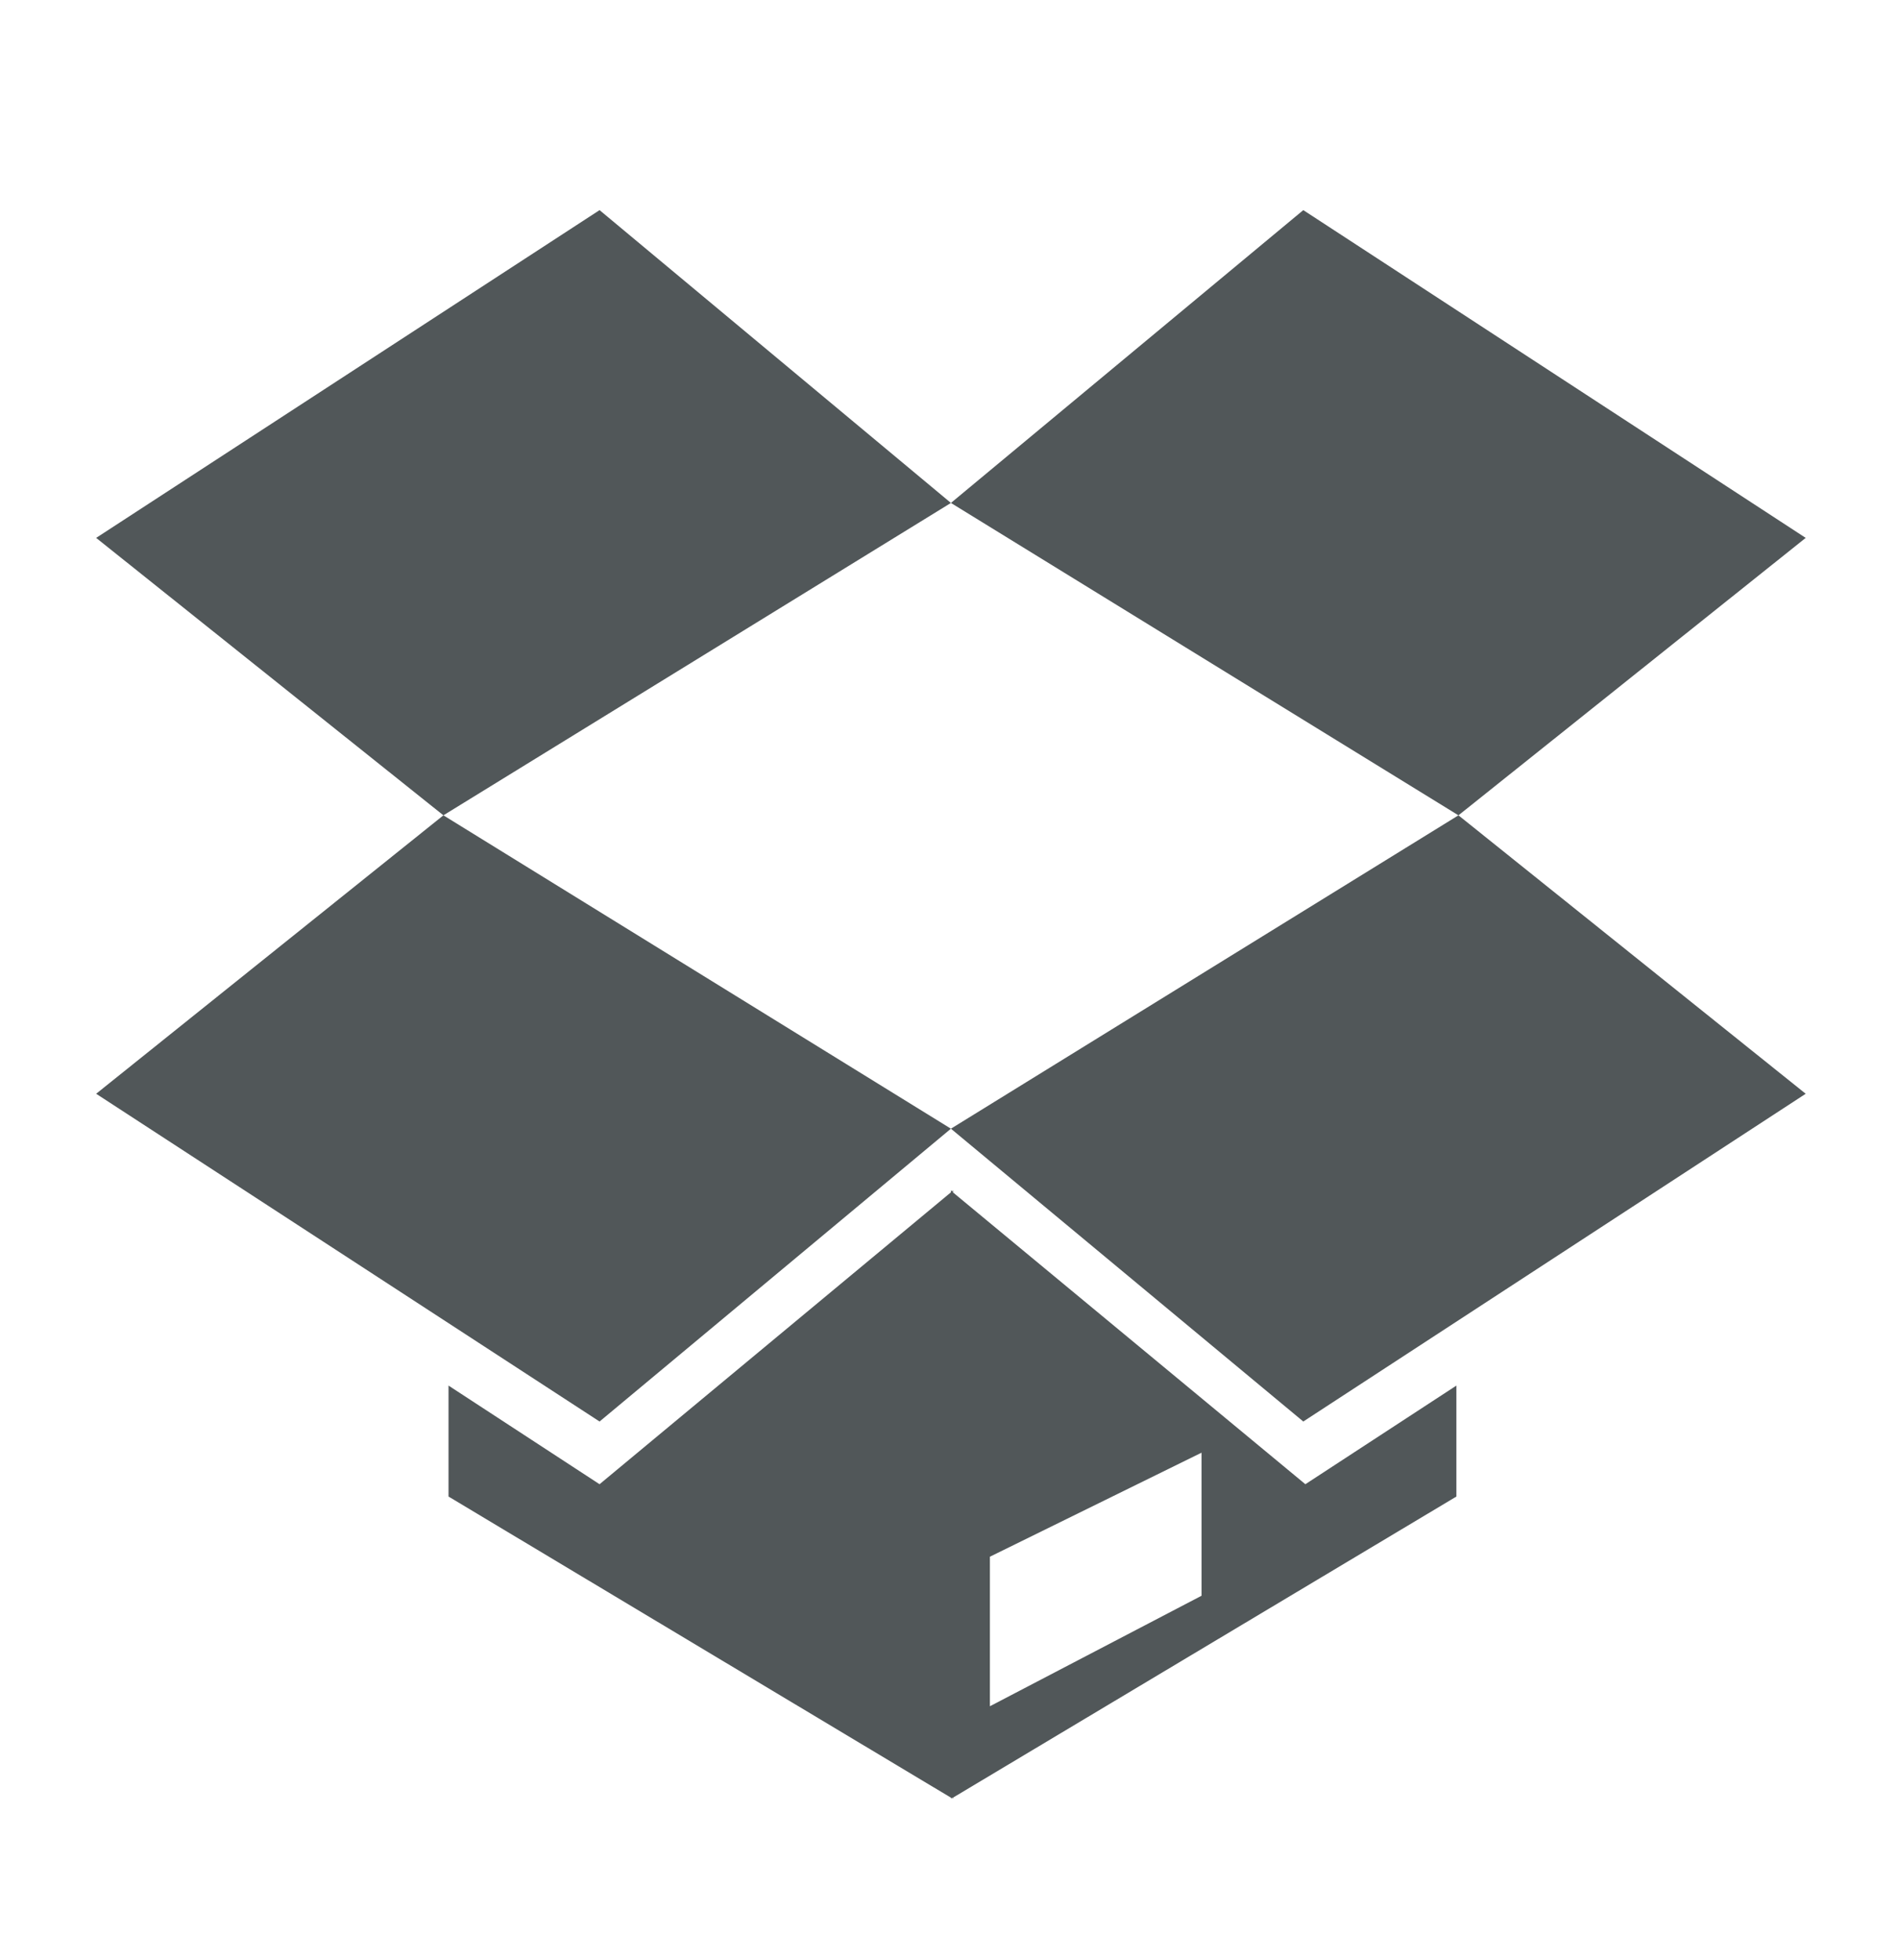 <svg xmlns="http://www.w3.org/2000/svg" viewBox="0 0 1072.25 1106.66"><defs><style>.cls-1{fill:#515759;}</style></defs><title>g</title><g id="Layer_4" data-name="Layer 4"><polygon class="cls-1" points="54.29 617.51 338.54 802.55 536.93 637.23 250.36 460.31 54.29 617.51"/><polygon class="cls-1" points="536.93 637.23 735.89 802.55 1019.57 617.51 823.5 460.31 536.93 637.23"/><path class="cls-1" d="M538.09,673.2V672l-.59.57-.57-.57v1.15L338.53,837.95l-85.28-55.69v62.65l283.68,170v.58l.57-.58.59.58v-.58l284.25-170V782.26l-85.28,55.69ZM678.43,900.92,558.94,963.3V878.88l119.48-58.73Z"/><polygon class="cls-1" points="1019.57 303.68 735.89 118.63 536.93 283.95 823.5 460.31 1019.57 303.68"/><polygon class="cls-1" points="338.54 118.63 54.29 303.68 250.36 460.31 536.93 283.95 338.54 118.63"/></g></svg>